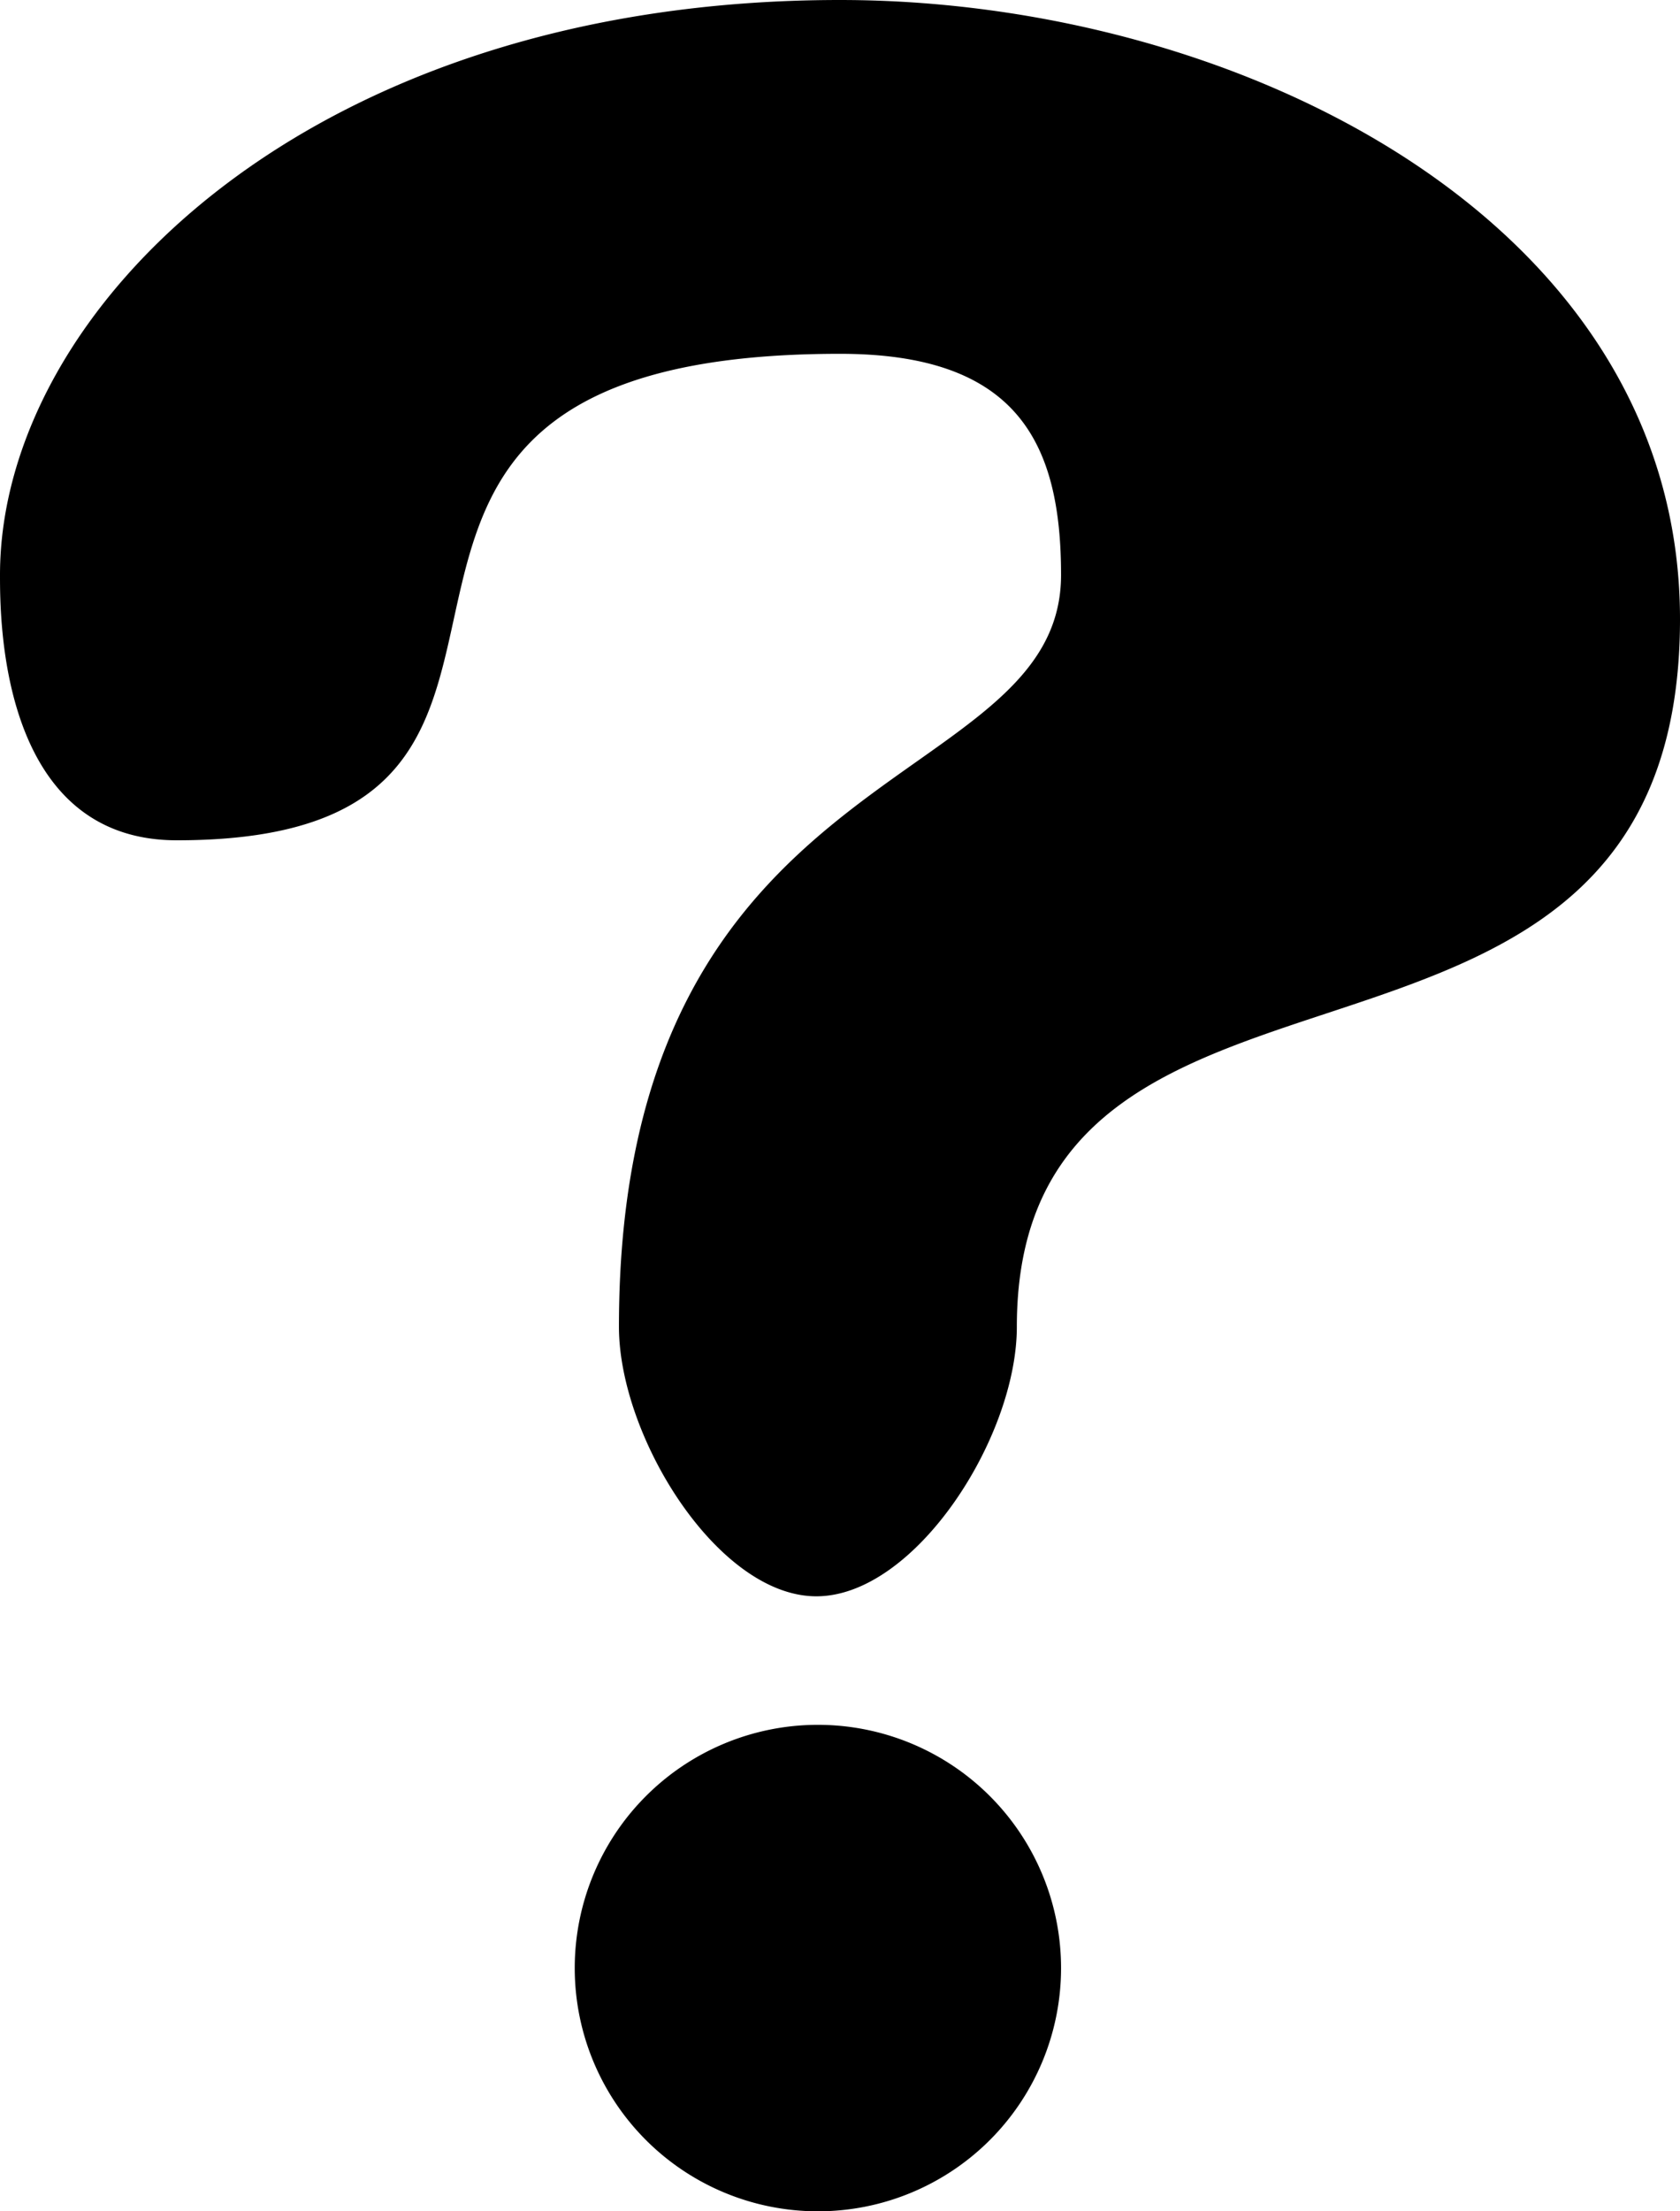 <svg xmlns="http://www.w3.org/2000/svg" width="38" height="50" viewBox="0 0 38 50">
<defs>
    <style>
      .cls-1 {
        fill-rule: evenodd;
      }
    </style>
  </defs>
  <path id="QuestionMark" class="cls-1" d="M23,30c0,2.513-2.307,6.094-4.535,6.094S14,32.487,14,30c0-13,10-12,10-17,0-3-1-5-5-5C5,8,15,19,4,19c-4,0-4-5-4-6C0,7,7,0,19,0c9,0,19,5,19,14C38,26,23,20,23,30Zm-4.5,9A5.5,5.5,0,1,1,13,44.5,5.5,5.5,0,0,1,18.5,39Z"/>
</svg>

